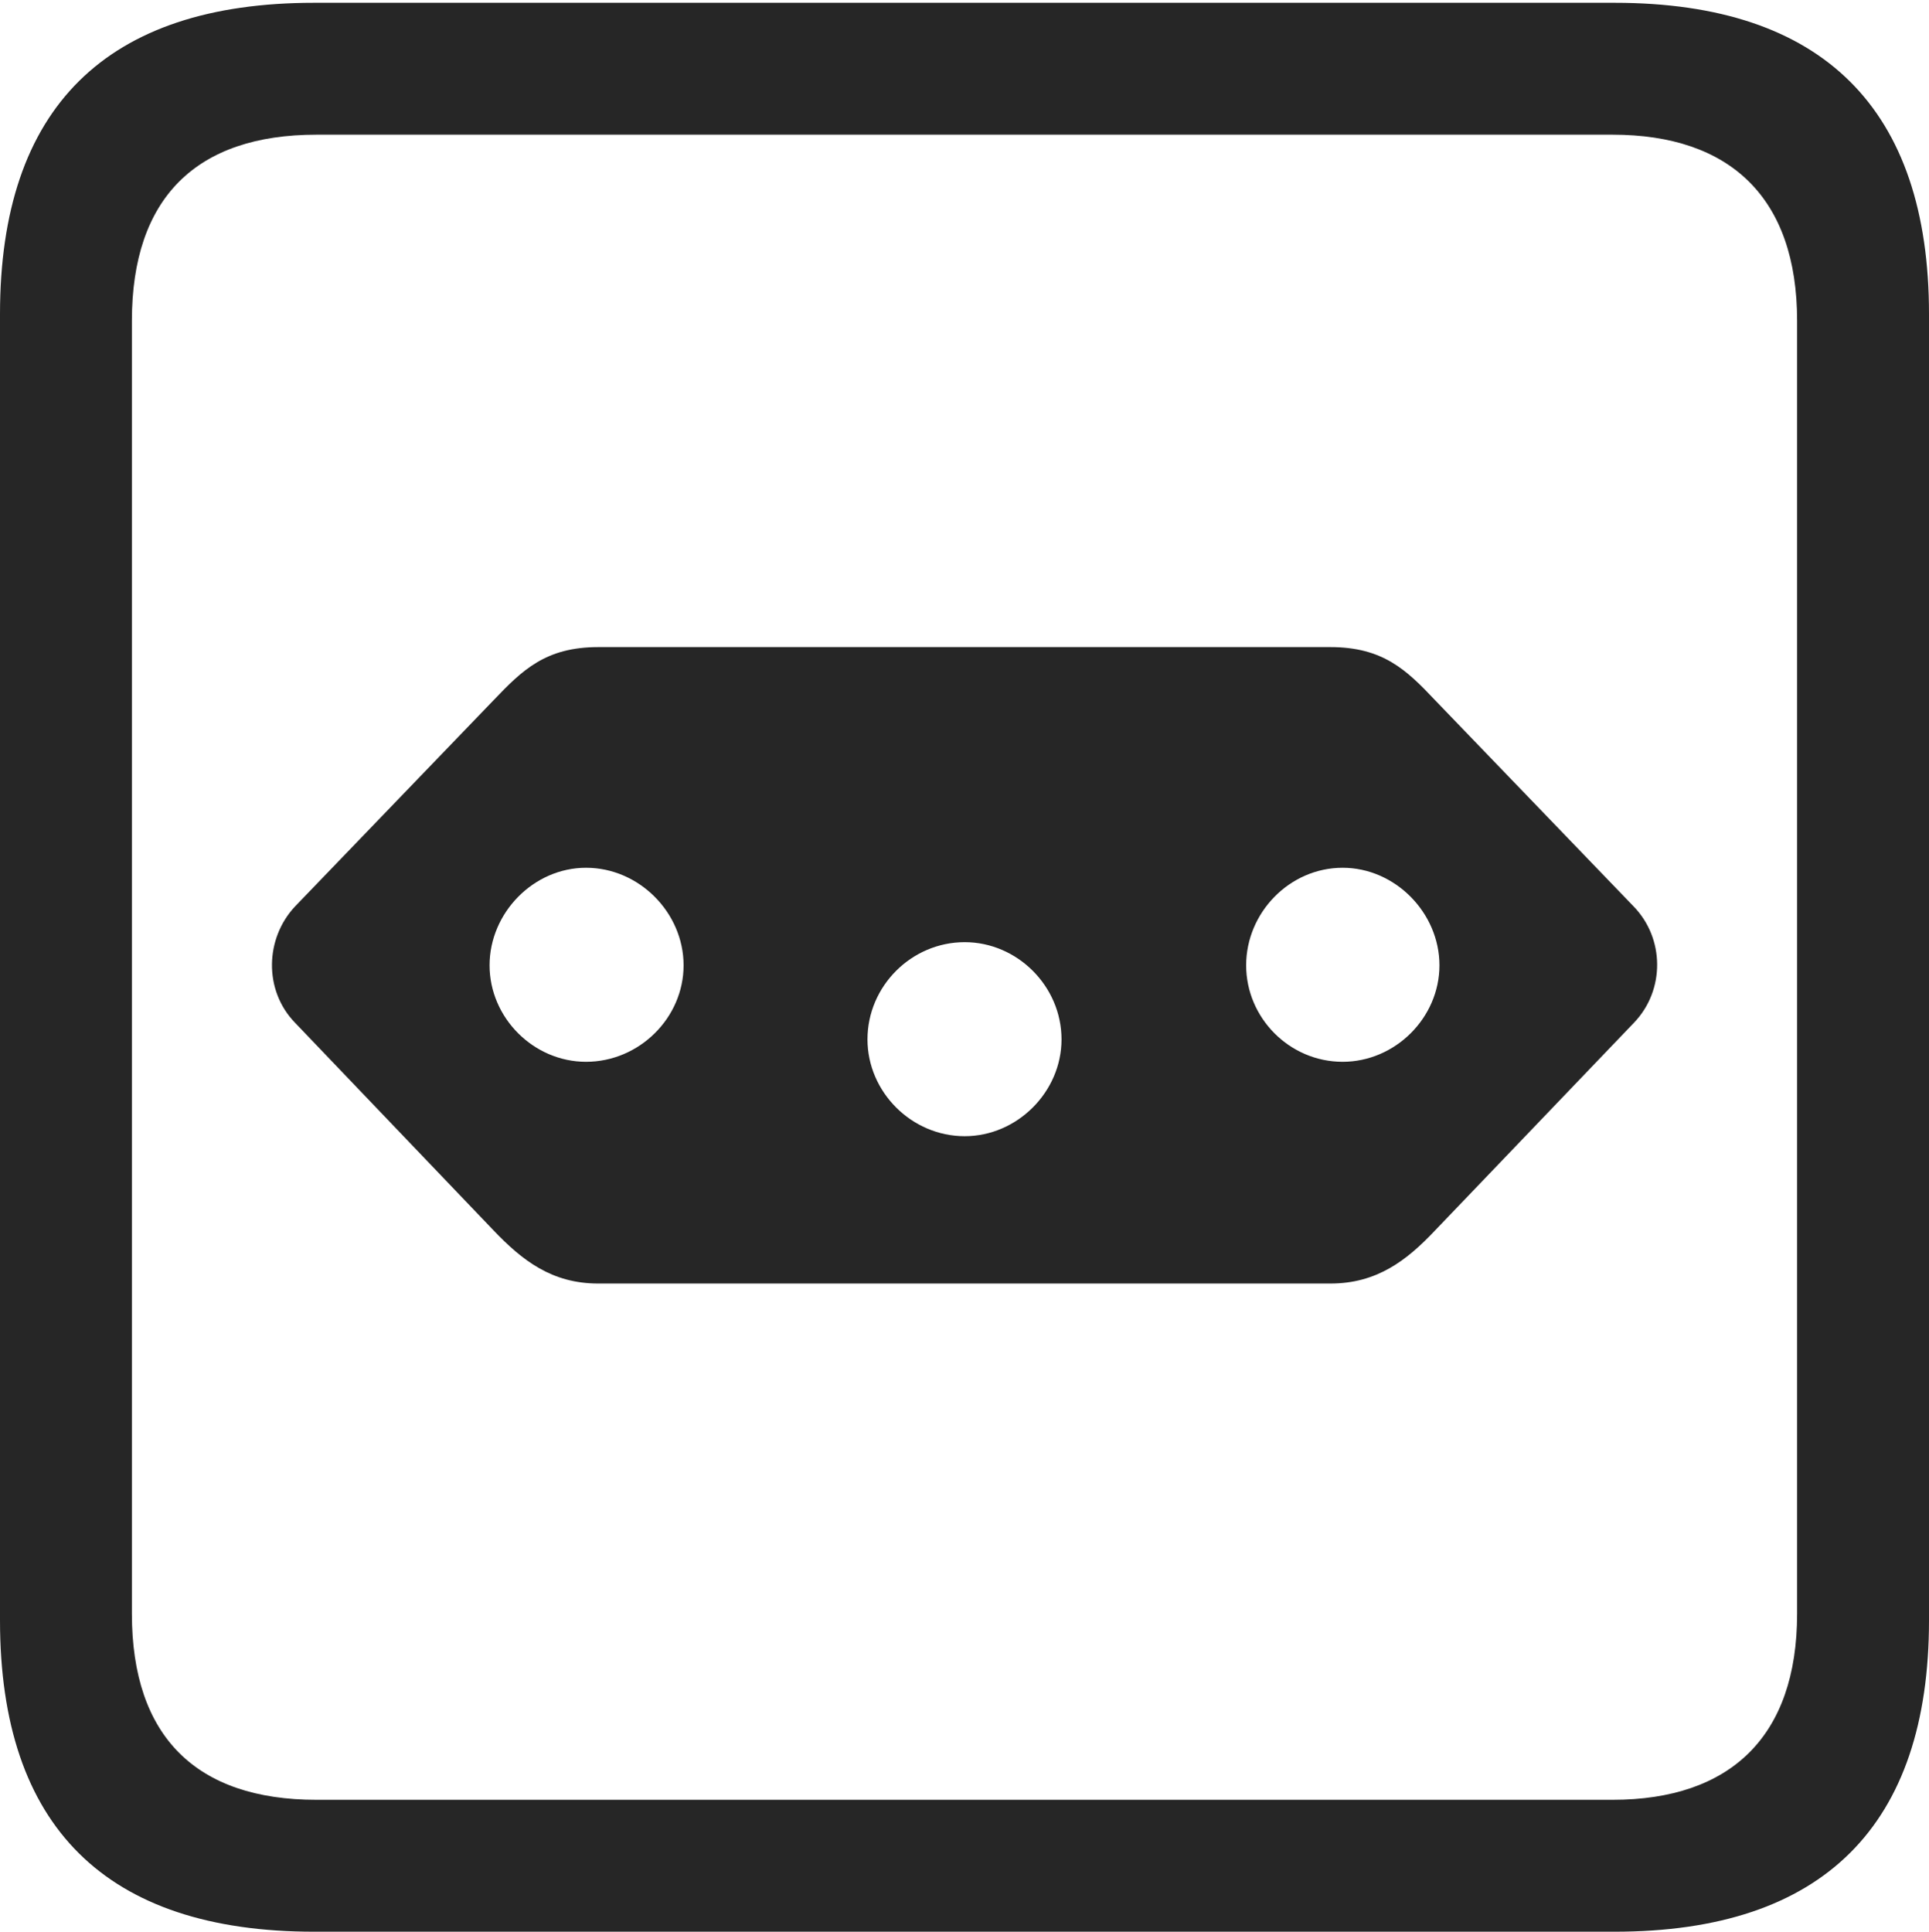 <?xml version="1.0" encoding="UTF-8"?>
<!--Generator: Apple Native CoreSVG 232.5-->
<!DOCTYPE svg
PUBLIC "-//W3C//DTD SVG 1.1//EN"
       "http://www.w3.org/Graphics/SVG/1.1/DTD/svg11.dtd">
<svg version="1.1" xmlns="http://www.w3.org/2000/svg" xmlns:xlink="http://www.w3.org/1999/xlink" width="88.409" height="88.537">
 <g>
  <rect height="88.537" opacity="0" width="88.409" x="0" y="0"/>
  <path d="M14.394 88.537L74.001 88.537C83.573 88.537 88.409 83.656 88.409 74.263L88.409 14.402C88.409 5.009 83.573 0.128 74.001 0.128L14.394 0.128C4.87 0.128 0 4.93 0 14.402L0 74.263C0 83.735 4.87 88.537 14.394 88.537ZM14.506 82.492C9.003 82.492 6.045 79.602 6.045 73.963L6.045 14.702C6.045 9.063 9.003 6.173 14.506 6.173L73.903 6.173C79.297 6.173 82.364 9.063 82.364 14.702L82.364 73.963C82.364 79.602 79.297 82.492 73.903 82.492Z" fill="#000000" fill-opacity="0.85"/>
  <path d="M27.419 29.659C25.009 29.659 23.943 30.709 22.619 32.096L13.534 41.533C12.143 43.003 12.079 45.388 13.519 46.873L22.619 56.392C23.943 57.78 25.297 58.829 27.419 58.829L60.975 58.829C63.097 58.829 64.466 57.78 65.775 56.392L74.89 46.873C76.315 45.388 76.3 43.003 74.86 41.533L65.775 32.096C64.466 30.709 63.385 29.659 60.975 29.659ZM26.859 39.773C29.299 39.773 31.33 41.838 31.33 44.244C31.33 46.65 29.299 48.666 26.859 48.666C24.453 48.666 22.438 46.65 22.438 44.244C22.438 41.838 24.453 39.773 26.859 39.773ZM44.214 43.183C46.62 43.183 48.651 45.199 48.651 47.639C48.651 50.045 46.62 52.076 44.214 52.076C41.774 52.076 39.758 50.045 39.758 47.639C39.758 45.199 41.774 43.183 44.214 43.183ZM61.535 39.773C63.941 39.773 65.972 41.838 65.972 44.244C65.972 46.65 63.941 48.666 61.535 48.666C59.095 48.666 57.113 46.65 57.113 44.244C57.113 41.838 59.095 39.773 61.535 39.773Z" fill="#000000" fill-opacity="0.85"/>
 </g>
</svg>
